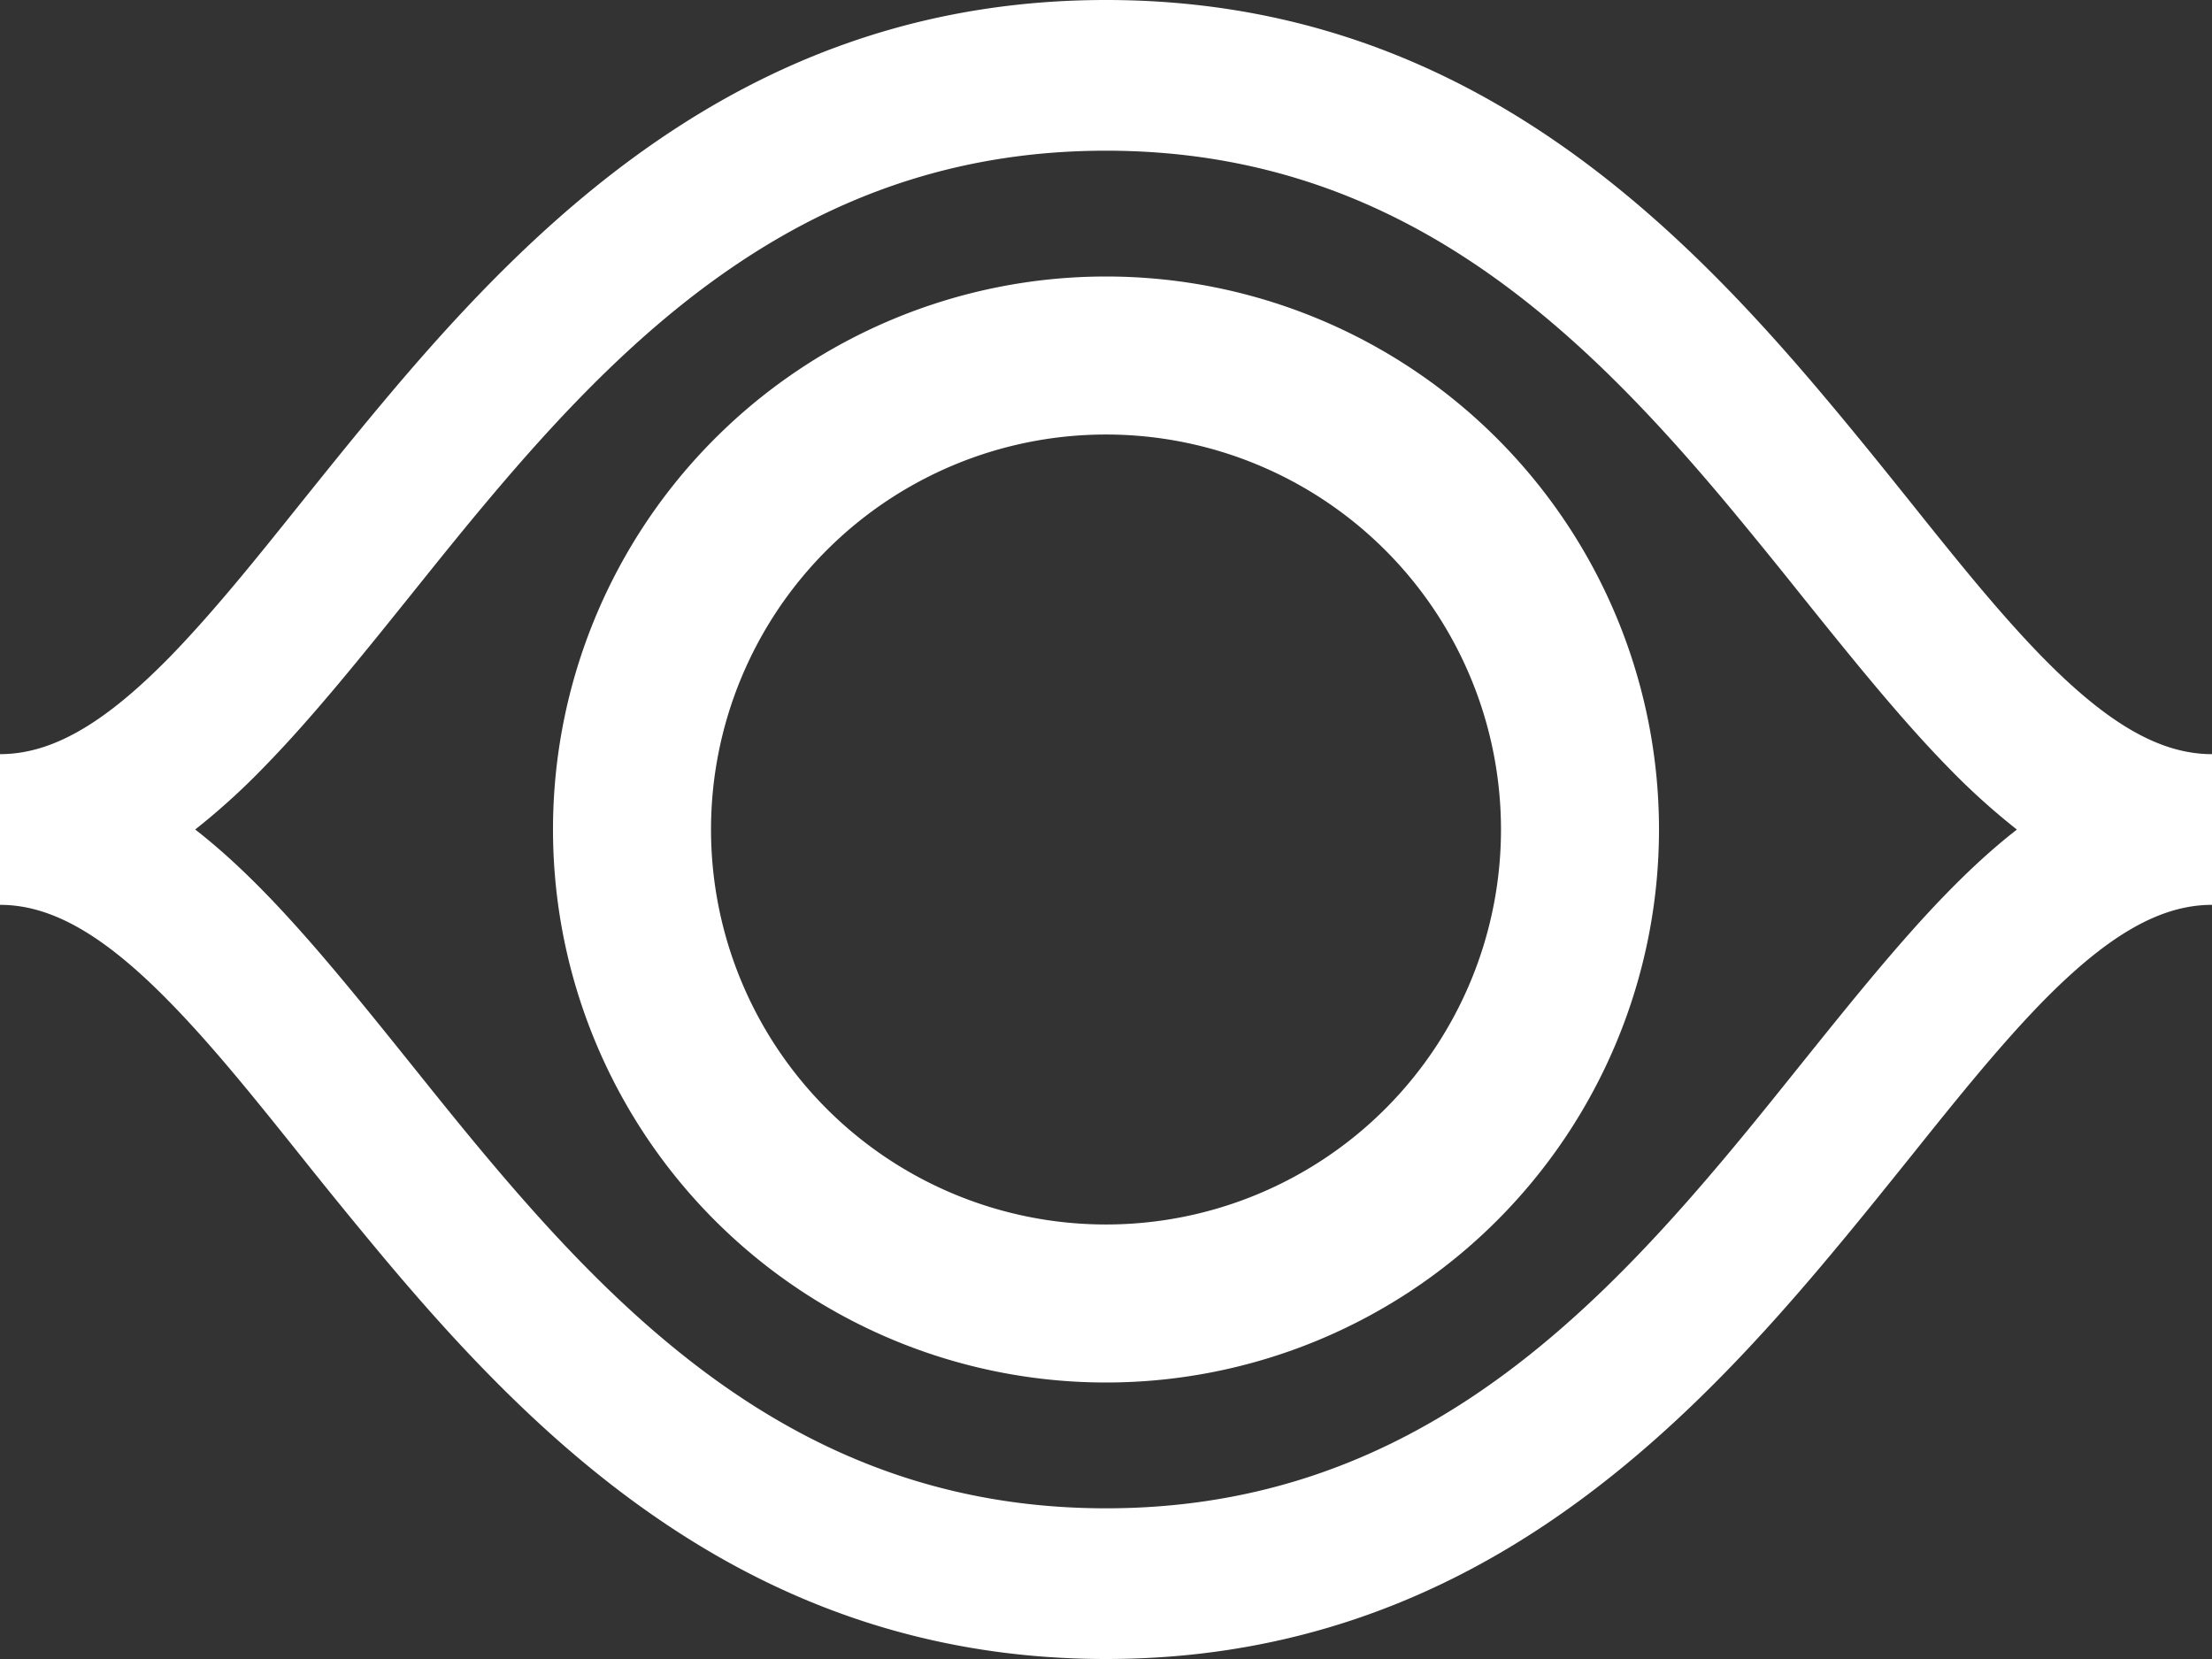 <svg width="16" height="12" fill="none" xmlns="http://www.w3.org/2000/svg"><rect width="100%" height="100%" fill="#333333" stroke="none"/><path fill-rule="evenodd" clip-rule="evenodd" d="M0 6.545v-1.09c.377 0 .757-.222 1.23-.705.31-.319.611-.693.947-1.113.185-.23.382-.476.597-.732C3.943 1.51 5.497 0 8 0s4.057 1.51 5.226 2.905c.215.256.412.501.597.732.336.42.636.794.947 1.113.473.483.853.705 1.23.705v1.09c-.377 0-.757.222-1.23.705-.31.319-.611.693-.947 1.113-.185.23-.382.476-.597.732C12.057 10.49 10.503 12 8 12s-4.057-1.51-5.226-2.905a39.897 39.897 0 01-.597-.732c-.336-.42-.636-.794-.948-1.113C.757 6.767.377 6.545 0 6.545zM14.588 6a5.024 5.024 0 01-.501-.454c-.346-.354-.704-.8-1.064-1.248a40.554 40.554 0 00-.535-.657C11.371 2.308 10.068 1.09 8 1.09c-2.069 0-3.371 1.217-4.488 2.55-.178.212-.357.435-.535.657-.36.448-.718.894-1.064 1.248A5.028 5.028 0 011.412 6c.176.137.343.292.501.454.346.354.704.8 1.064 1.248.178.222.357.445.535.657C4.629 9.692 5.932 10.91 8 10.91c2.069 0 3.371-1.217 4.488-2.55.178-.212.357-.435.535-.657.36-.448.718-.894 1.064-1.248.158-.162.325-.317.501-.454z" fill="#fff"/><path fill-rule="evenodd" clip-rule="evenodd" d="M8 3.143a2.857 2.857 0 100 5.714 2.857 2.857 0 000-5.714zM4 6a4 4 0 118 0 4 4 0 01-8 0z" fill="#fff"/></svg>